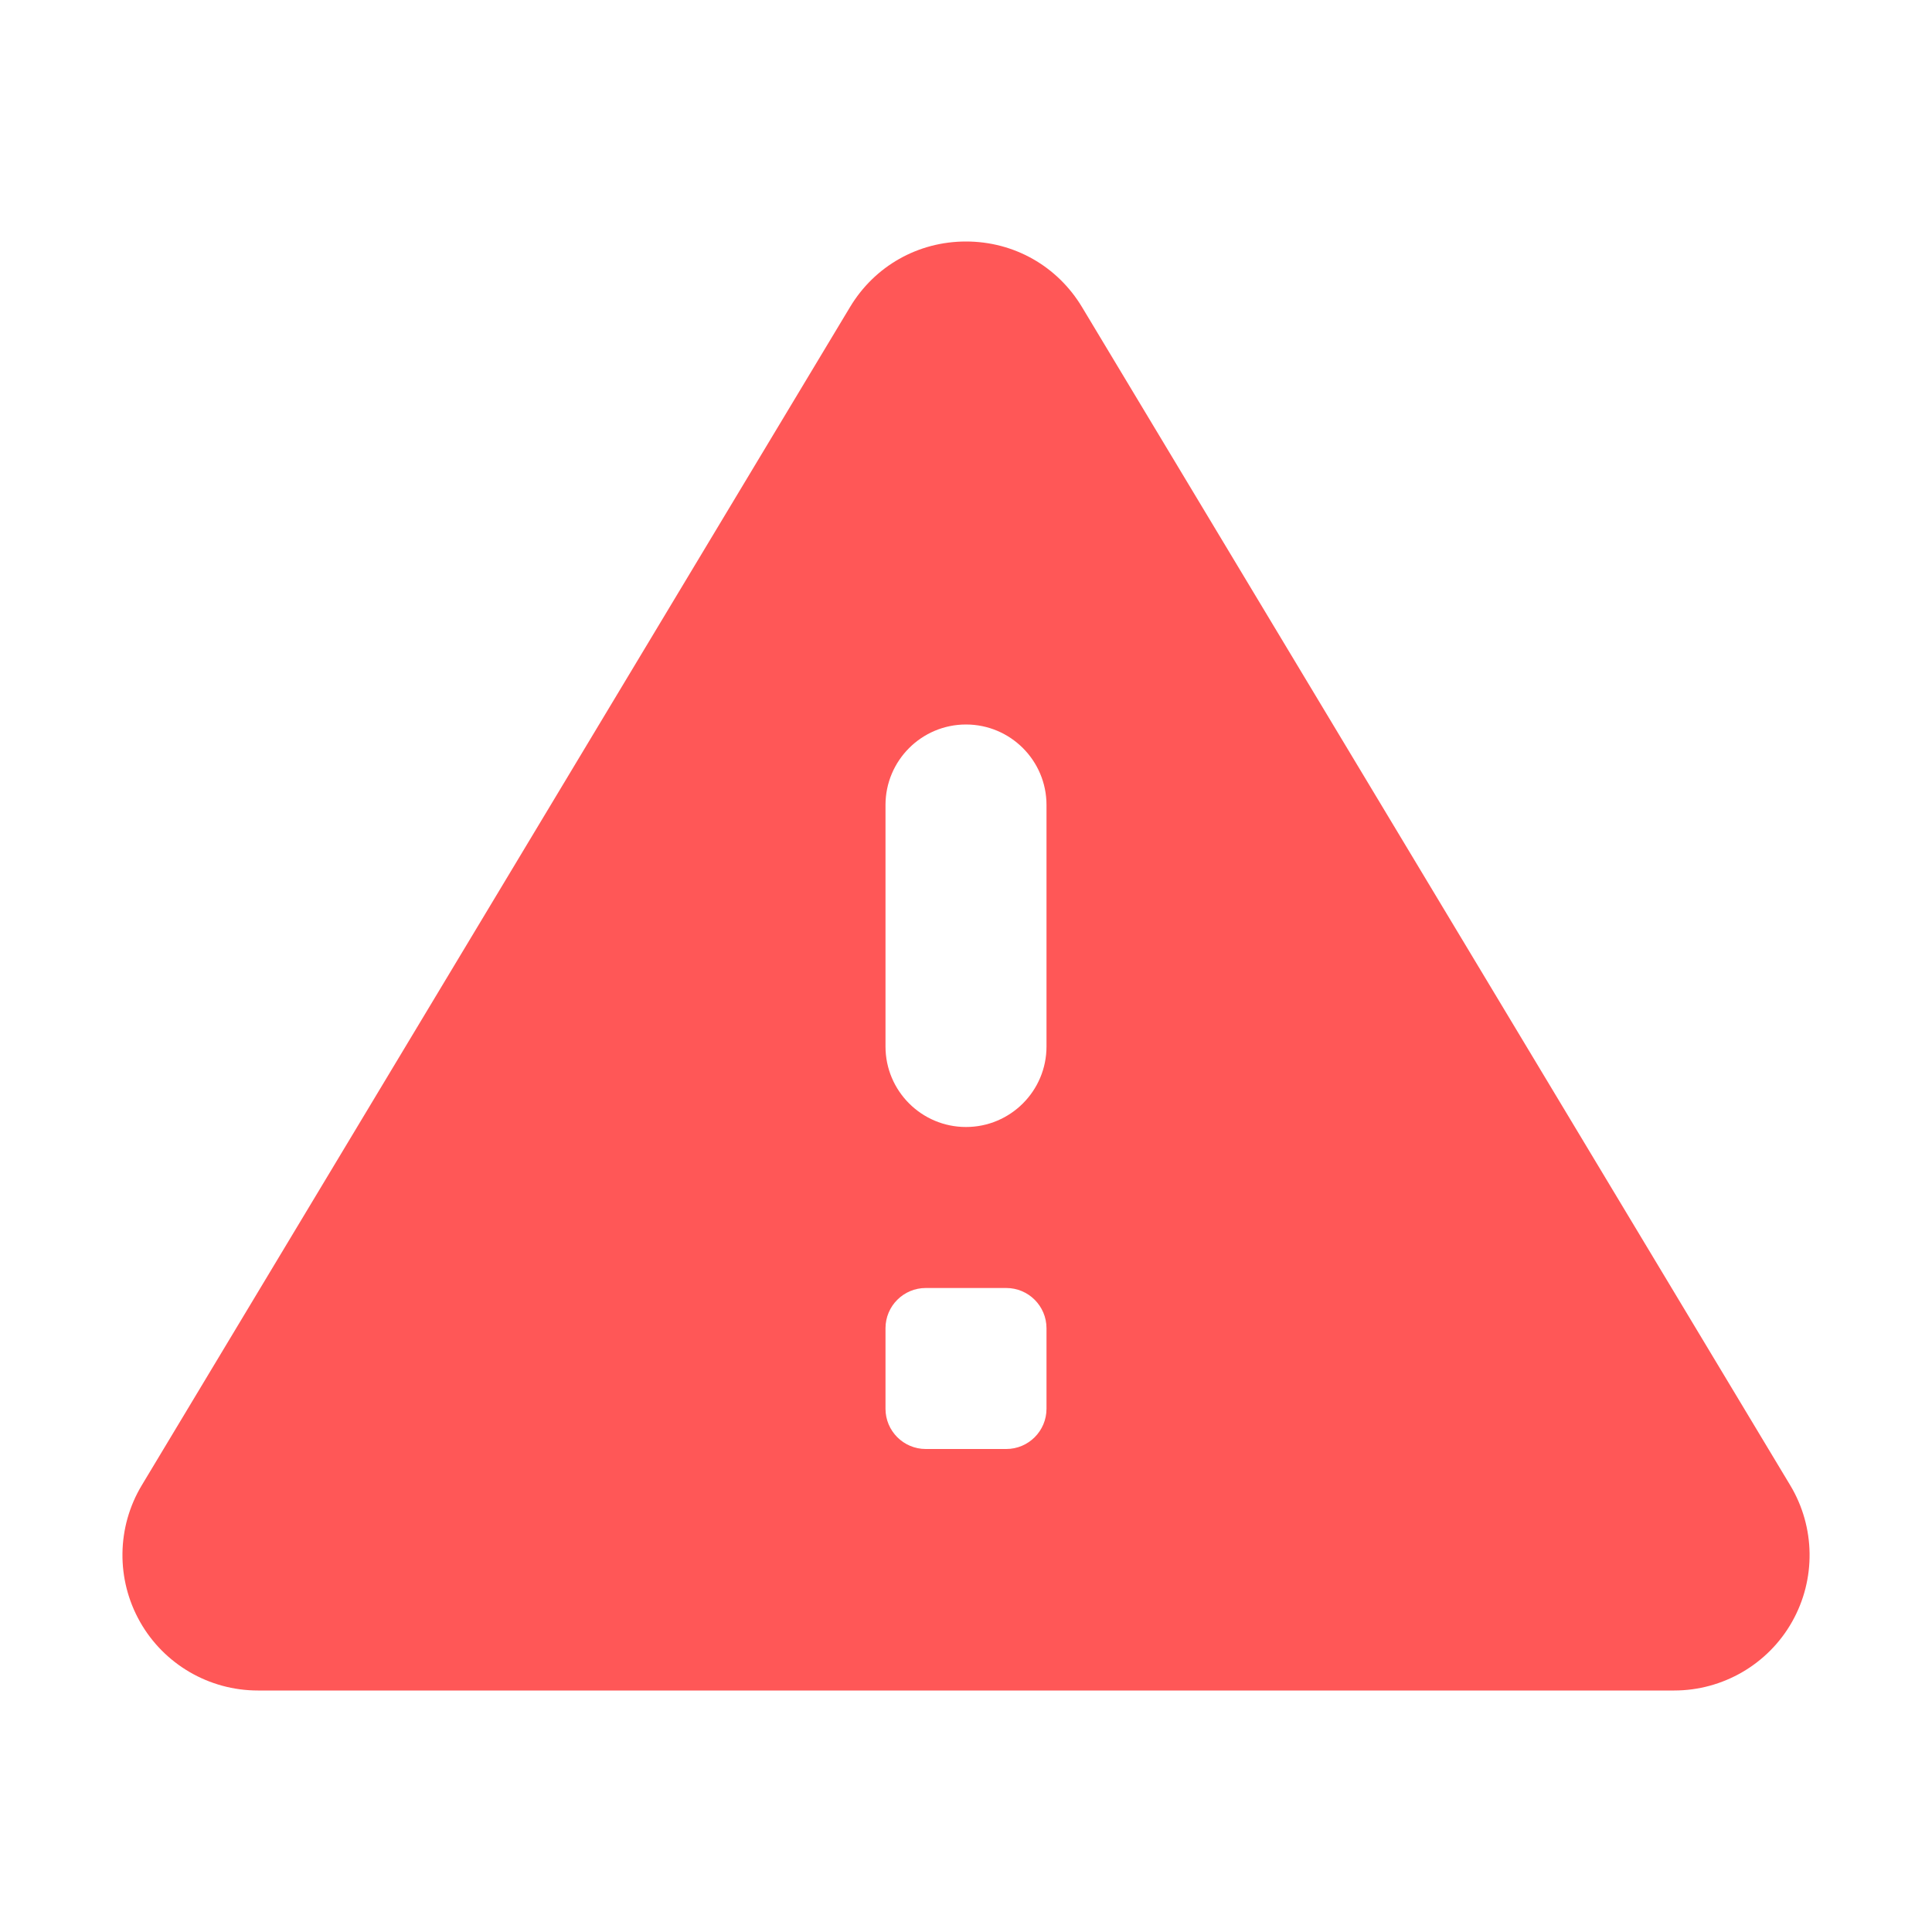 <?xml version="1.0"?><svg fill="#ff5757" xmlns="http://www.w3.org/2000/svg"  viewBox="0 0 24 24" width="24px" height="24px">    <path d="M22.239,18.451L13.442,3.816C13.135,3.305,12.596,3,12,3s-1.135,0.305-1.441,0.815L1.761,18.451 c-0.312,0.519-0.32,1.168-0.022,1.695C2.036,20.673,2.597,21,3.203,21h17.595c0.605,0,1.167-0.327,1.464-0.854 C22.56,19.619,22.551,18.97,22.239,18.451z M12.5,18h-1c-0.276,0-0.5-0.224-0.5-0.5v-1c0-0.276,0.224-0.5,0.5-0.5h1 c0.276,0,0.5,0.224,0.5,0.5v1C13,17.776,12.776,18,12.5,18z M12,14L12,14c-0.552,0-1-0.448-1-1v-3c0-0.552,0.448-1,1-1h0 c0.552,0,1,0.448,1,1v3C13,13.552,12.552,14,12,14z"/></svg>